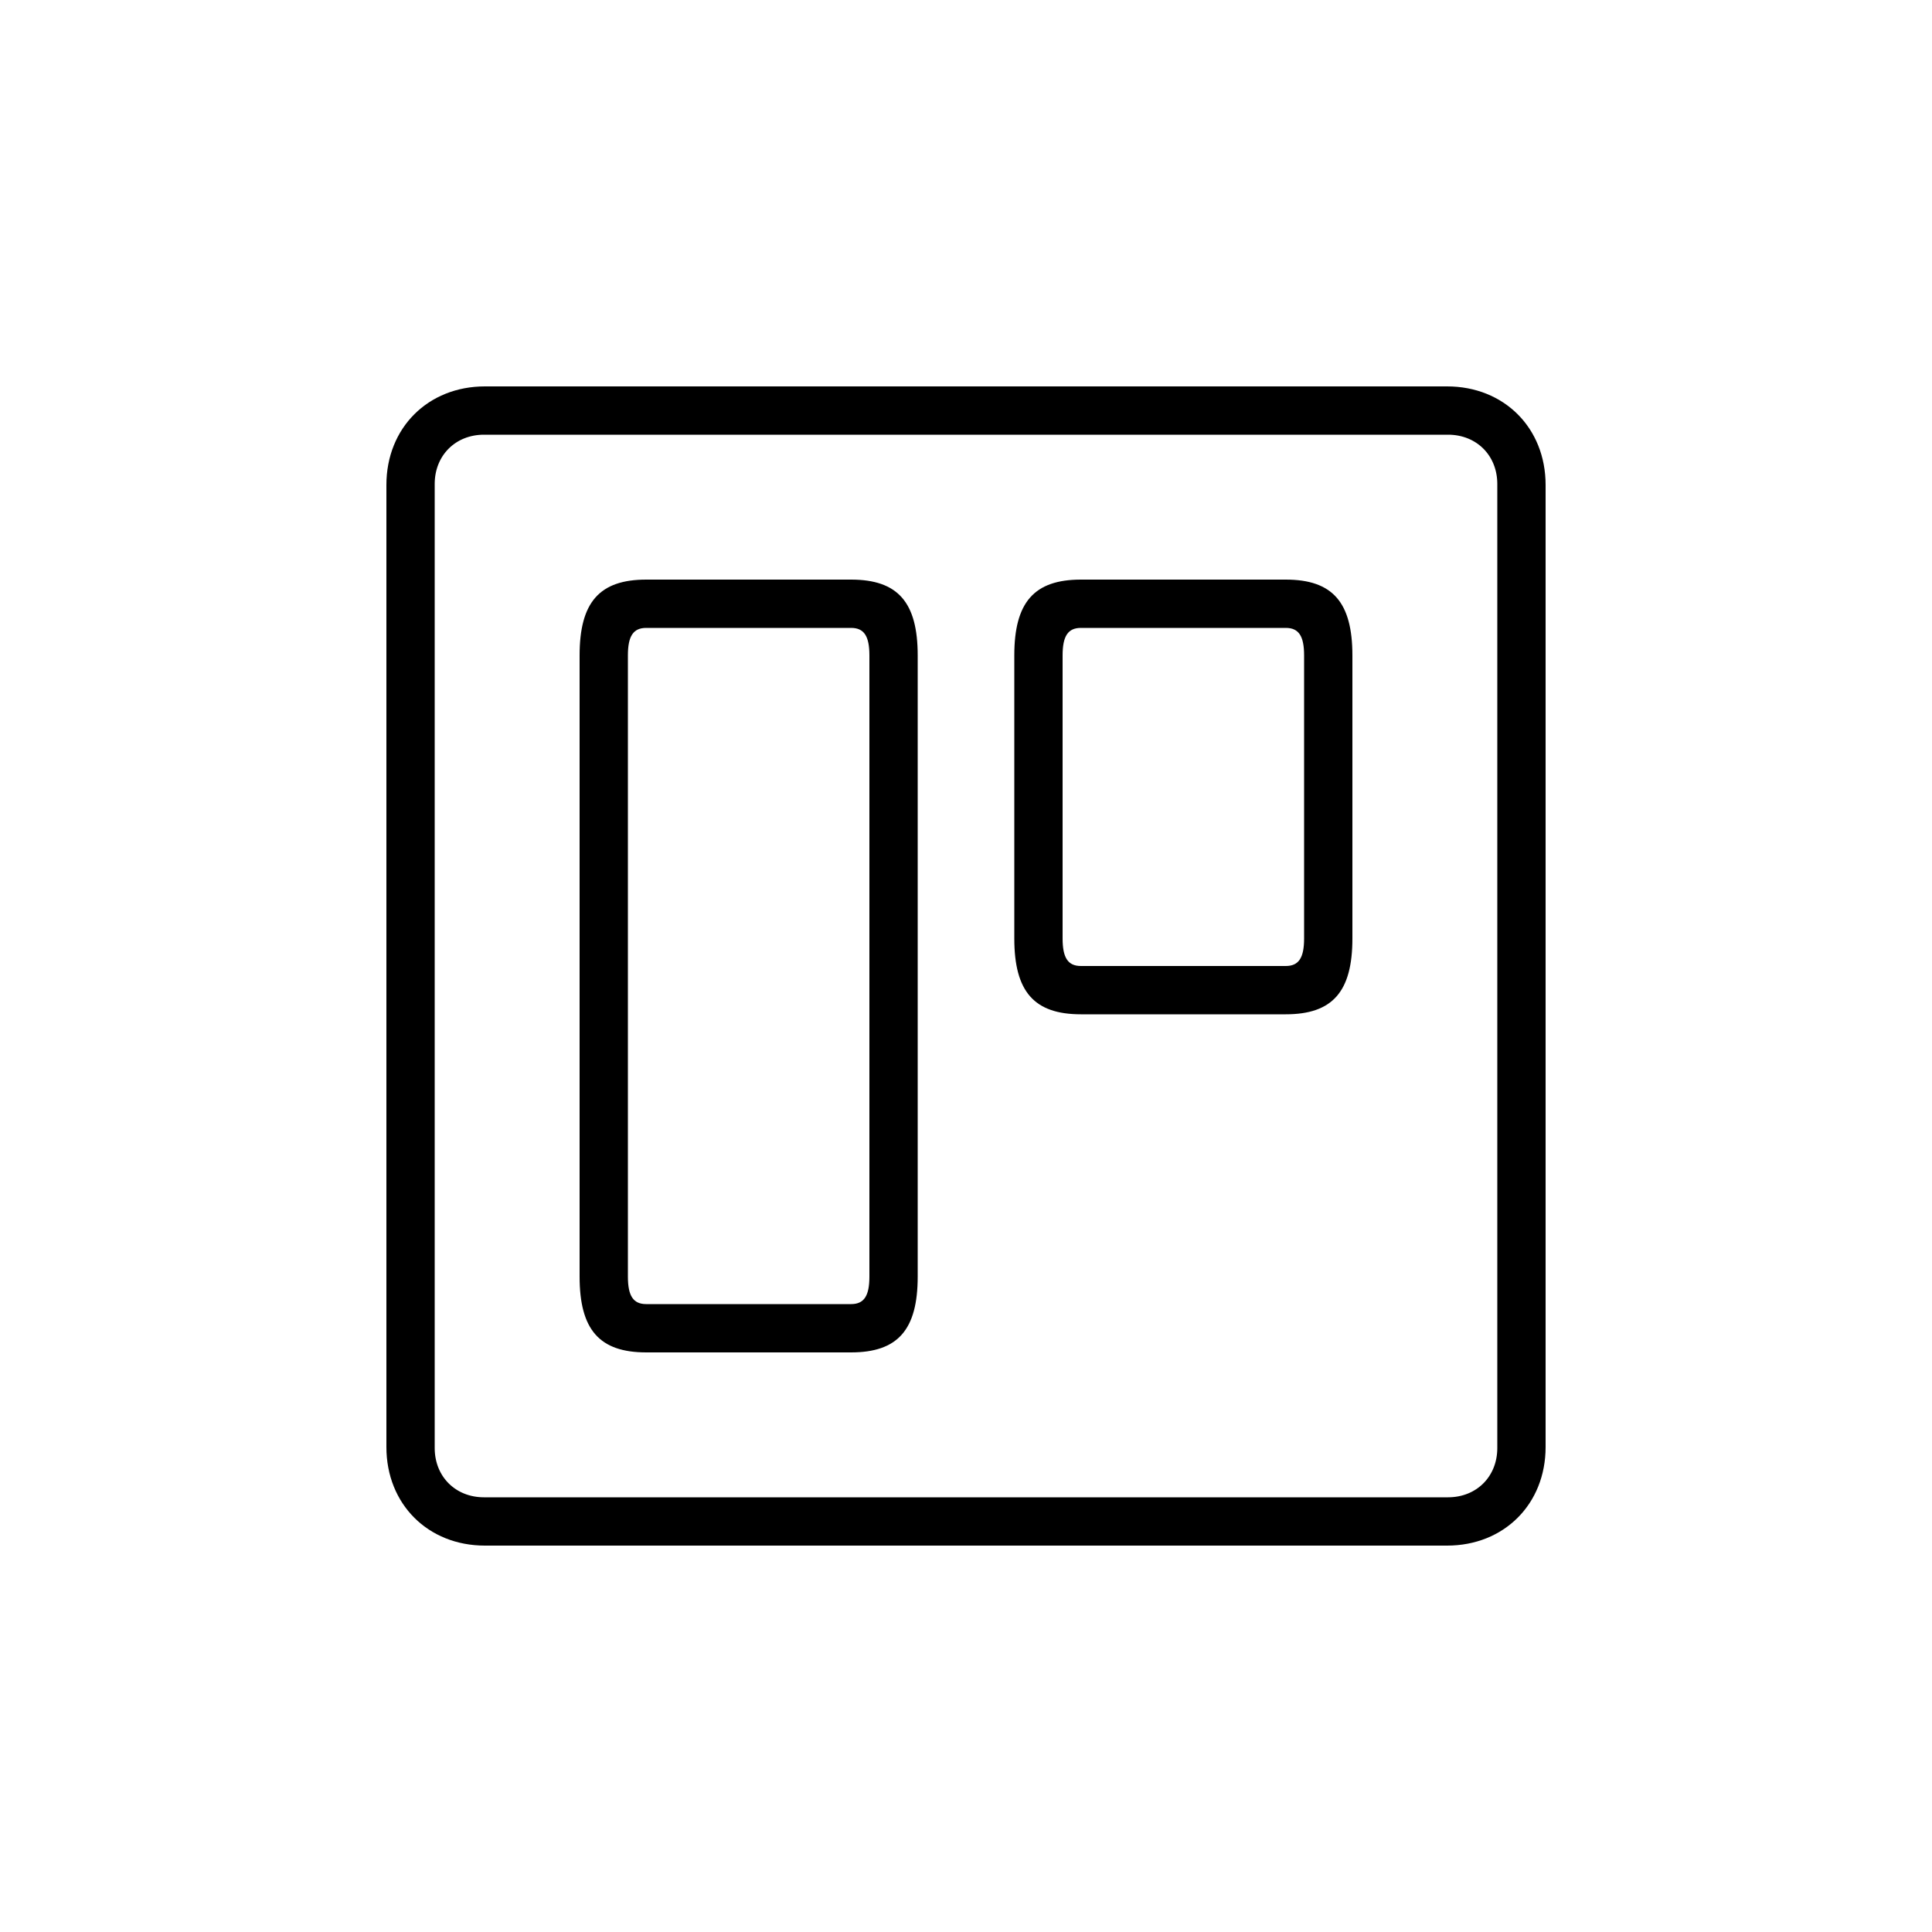<?xml version="1.0" ?><svg height="100" version="1.1" width="100.0" xmlns="http://www.w3.org/2000/svg"><path d="M269,200 l212,0 c48.5,0,69,23.5,69,78.5 l0,643 c0,55,-20.5,78.5,-69,78.5 l-212,0 c-48.5,0,-69,-23.5,-69,-78.5 l0,-643 c0,-55,20.5,-78.5,69,-78.5 Z M269,250 c-13.5,0,-19,8.5,-19,28.5 l0,643 c0,20,5.5,28.5,19,28.5 l212,0 c13.5,0,19,-8.5,19,-28.5 l0,-643 c0,-20,-5.5,-28.5,-19,-28.5 Z M719,550 l212,0 c48.5,0,69,23.5,69,78.5 l0,293 c0,55,-20.5,78.5,-69,78.5 l-212,0 c-48.5,0,-69,-23.5,-69,-78.5 l0,-293 c0,-55,20.5,-78.5,69,-78.5 Z M719,600 c-13.5,0,-19,8.5,-19,28.5 l0,293 c0,20,5.5,28.5,19,28.5 l212,0 c13.5,0,19,-8.5,19,-28.5 l0,-293 c0,-20,-5.5,-28.5,-19,-28.5 Z M1098,1200 l-996,0 c-59,0,-102,-43,-102,-102 l0,-996 c0,-59,43,-102,102,-102 l996,0 c59,0,102,43,102,102 l0,996 c0,59,-43,102,-102,102 Z M1150,1099 l0,-998 c0,-29.5,-21.5,-51,-51,-51 l-998,0 c-29.5,0,-51,21.5,-51,51 l0,998 c0,29.5,21.5,51,51,51 l998,0 c29.5,0,51,-21.5,51,-51 Z M1150,1099 " fill="rgba(0,0,0,1.0)" transform="matrix(0.05,0.0,0.0,-0.05,20.0,80.0)"/></svg>